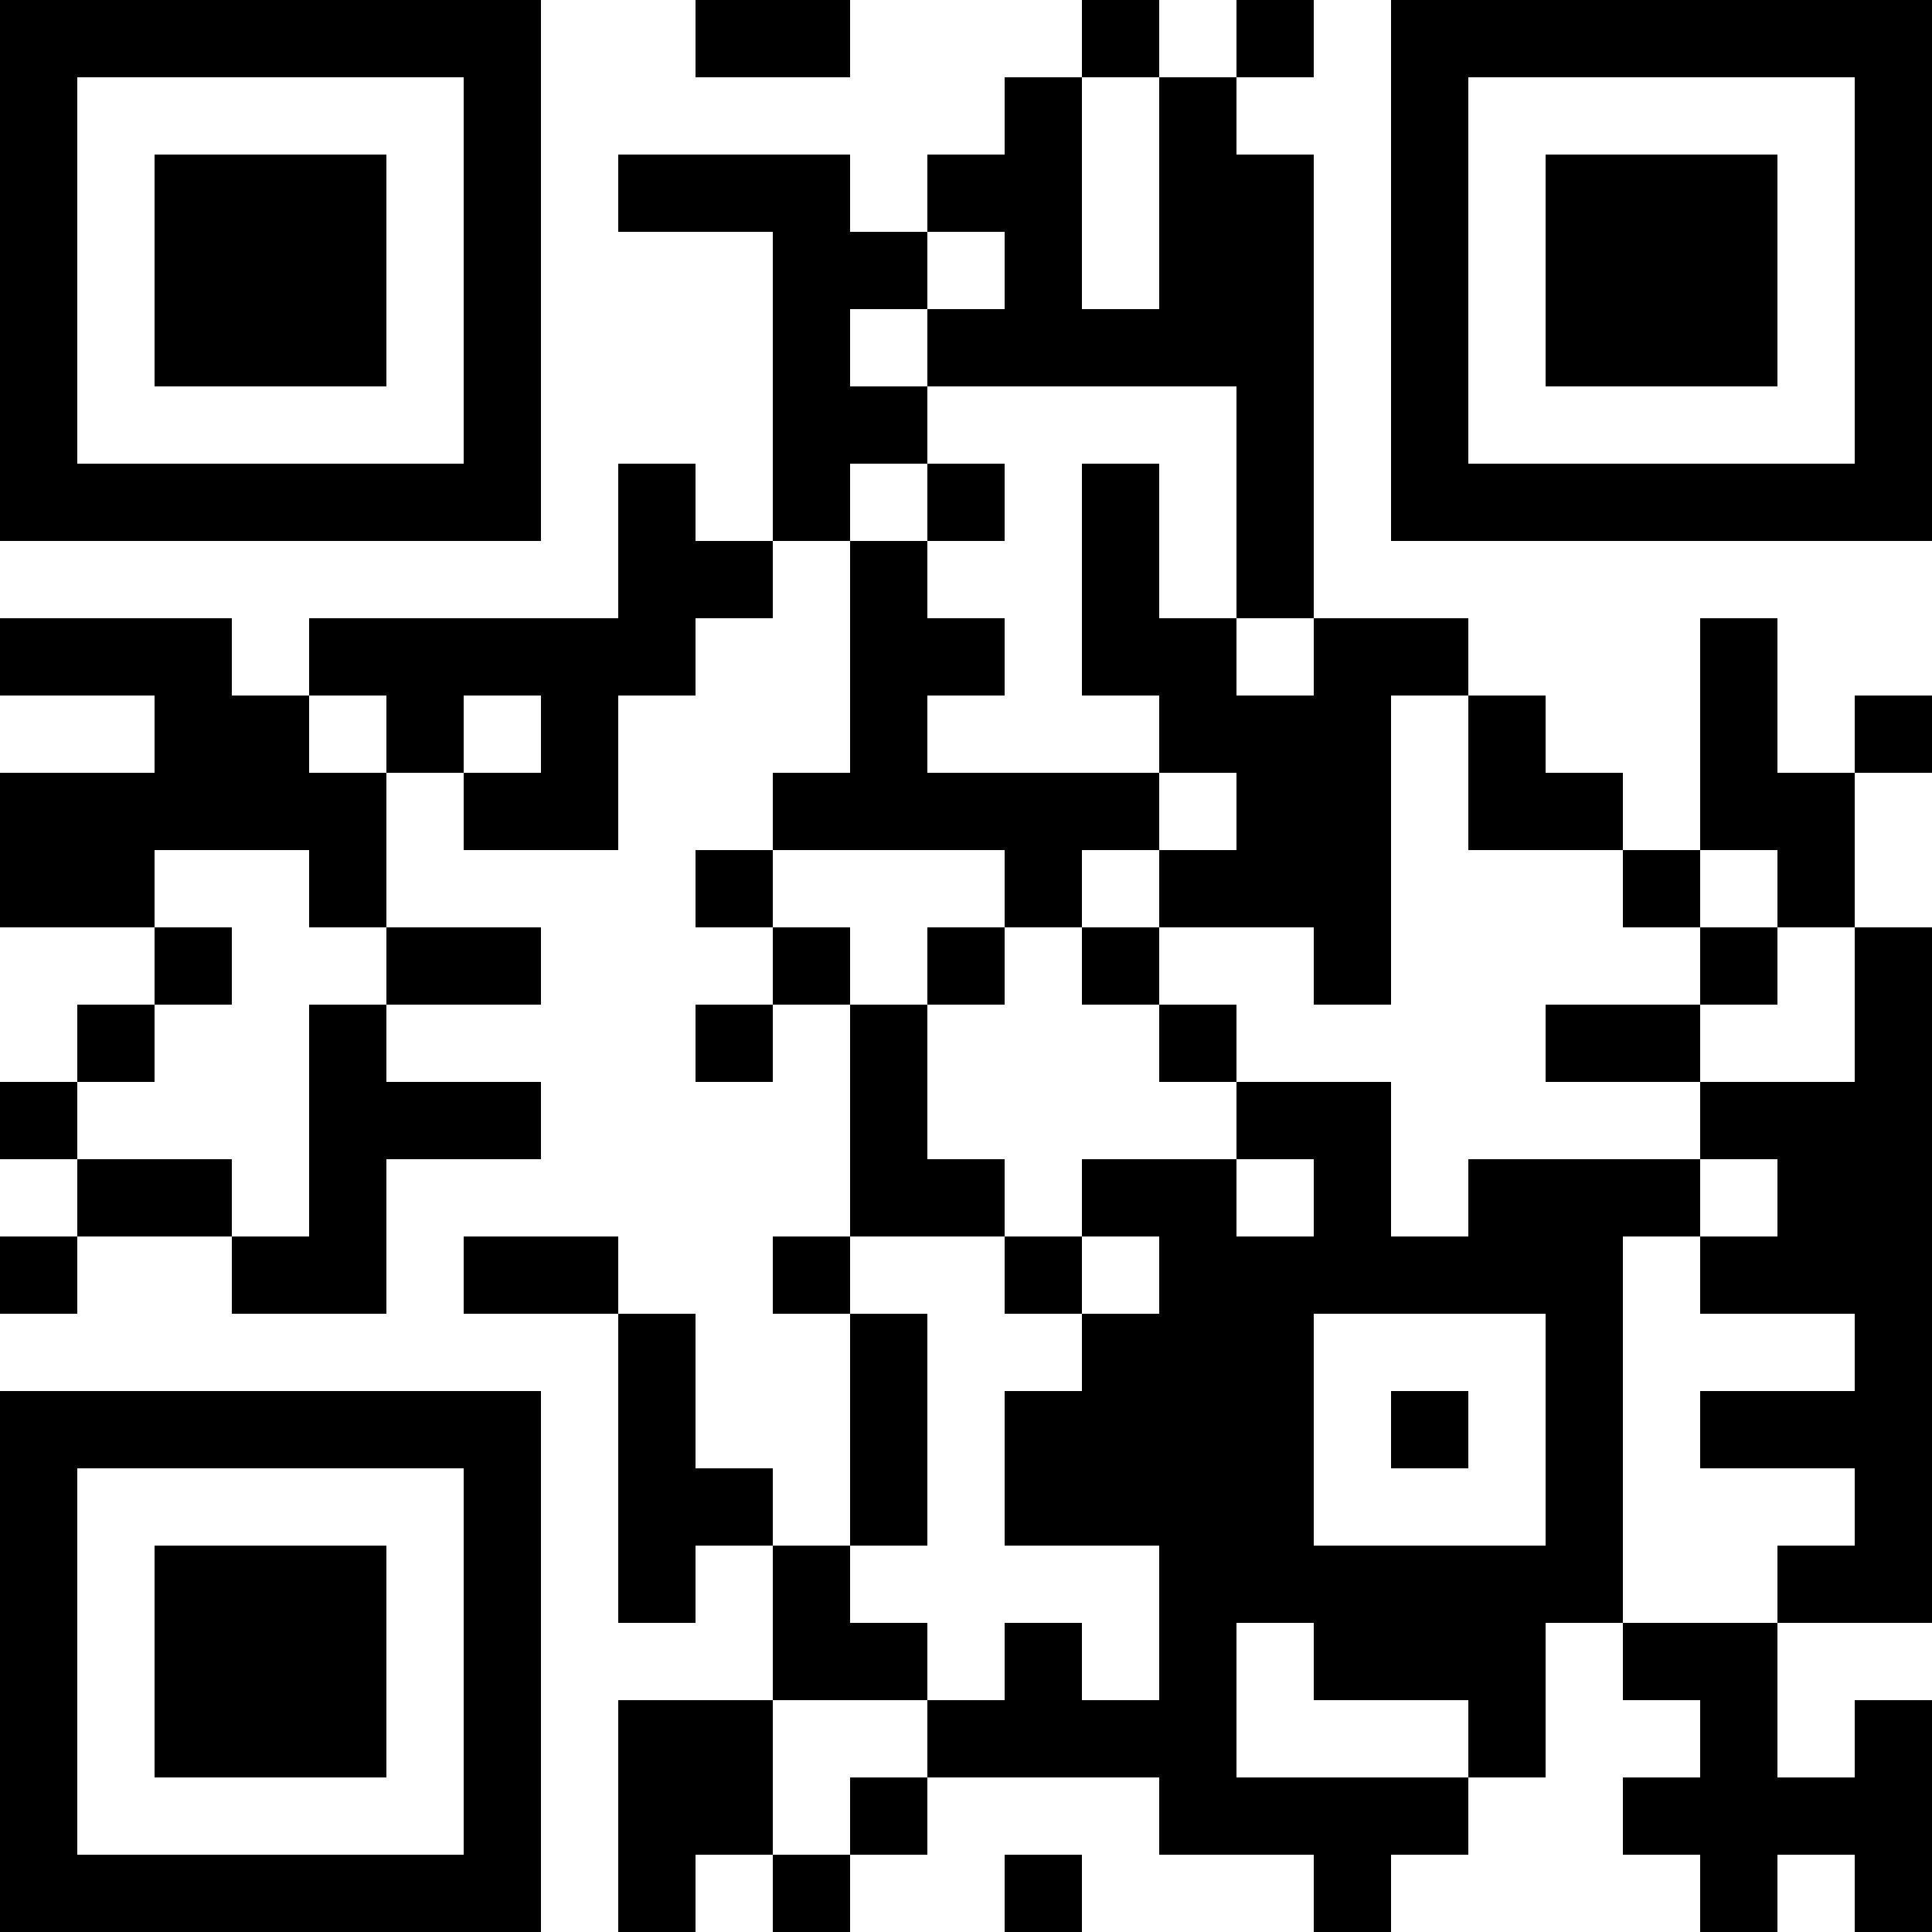 <?xml version="1.0" encoding="UTF-8"?>
<svg xmlns="http://www.w3.org/2000/svg" version="1.1" width="200" height="200" viewBox="0 0 200 200"><rect x="0" y="0" width="200" height="200" fill="#ffffff"/><g transform="scale(8)"><g transform="translate(0,0)"><path fill-rule="evenodd" d="M9 0L9 1L11 1L11 0ZM14 0L14 1L13 1L13 2L12 2L12 3L11 3L11 2L8 2L8 3L10 3L10 7L9 7L9 6L8 6L8 8L4 8L4 9L3 9L3 8L0 8L0 9L2 9L2 10L0 10L0 12L2 12L2 13L1 13L1 14L0 14L0 15L1 15L1 16L0 16L0 17L1 17L1 16L3 16L3 17L5 17L5 15L7 15L7 14L5 14L5 13L7 13L7 12L5 12L5 10L6 10L6 11L8 11L8 9L9 9L9 8L10 8L10 7L11 7L11 10L10 10L10 11L9 11L9 12L10 12L10 13L9 13L9 14L10 14L10 13L11 13L11 16L10 16L10 17L11 17L11 20L10 20L10 19L9 19L9 17L8 17L8 16L6 16L6 17L8 17L8 21L9 21L9 20L10 20L10 22L8 22L8 25L9 25L9 24L10 24L10 25L11 25L11 24L12 24L12 23L15 23L15 24L17 24L17 25L18 25L18 24L19 24L19 23L20 23L20 21L21 21L21 22L22 22L22 23L21 23L21 24L22 24L22 25L23 25L23 24L24 24L24 25L25 25L25 22L24 22L24 23L23 23L23 21L25 21L25 12L24 12L24 10L25 10L25 9L24 9L24 10L23 10L23 8L22 8L22 11L21 11L21 10L20 10L20 9L19 9L19 8L17 8L17 2L16 2L16 1L17 1L17 0L16 0L16 1L15 1L15 0ZM14 1L14 4L15 4L15 1ZM12 3L12 4L11 4L11 5L12 5L12 6L11 6L11 7L12 7L12 8L13 8L13 9L12 9L12 10L15 10L15 11L14 11L14 12L13 12L13 11L10 11L10 12L11 12L11 13L12 13L12 15L13 15L13 16L11 16L11 17L12 17L12 20L11 20L11 21L12 21L12 22L10 22L10 24L11 24L11 23L12 23L12 22L13 22L13 21L14 21L14 22L15 22L15 20L13 20L13 18L14 18L14 17L15 17L15 16L14 16L14 15L16 15L16 16L17 16L17 15L16 15L16 14L18 14L18 16L19 16L19 15L22 15L22 16L21 16L21 21L23 21L23 20L24 20L24 19L22 19L22 18L24 18L24 17L22 17L22 16L23 16L23 15L22 15L22 14L24 14L24 12L23 12L23 11L22 11L22 12L21 12L21 11L19 11L19 9L18 9L18 13L17 13L17 12L15 12L15 11L16 11L16 10L15 10L15 9L14 9L14 6L15 6L15 8L16 8L16 9L17 9L17 8L16 8L16 5L12 5L12 4L13 4L13 3ZM12 6L12 7L13 7L13 6ZM4 9L4 10L5 10L5 9ZM6 9L6 10L7 10L7 9ZM2 11L2 12L3 12L3 13L2 13L2 14L1 14L1 15L3 15L3 16L4 16L4 13L5 13L5 12L4 12L4 11ZM12 12L12 13L13 13L13 12ZM14 12L14 13L15 13L15 14L16 14L16 13L15 13L15 12ZM22 12L22 13L20 13L20 14L22 14L22 13L23 13L23 12ZM13 16L13 17L14 17L14 16ZM17 17L17 20L20 20L20 17ZM18 18L18 19L19 19L19 18ZM16 21L16 23L19 23L19 22L17 22L17 21ZM13 24L13 25L14 25L14 24ZM0 0L0 7L7 7L7 0ZM1 1L1 6L6 6L6 1ZM2 2L2 5L5 5L5 2ZM18 0L18 7L25 7L25 0ZM19 1L19 6L24 6L24 1ZM20 2L20 5L23 5L23 2ZM0 18L0 25L7 25L7 18ZM1 19L1 24L6 24L6 19ZM2 20L2 23L5 23L5 20Z" fill="#000000"/></g></g></svg>

